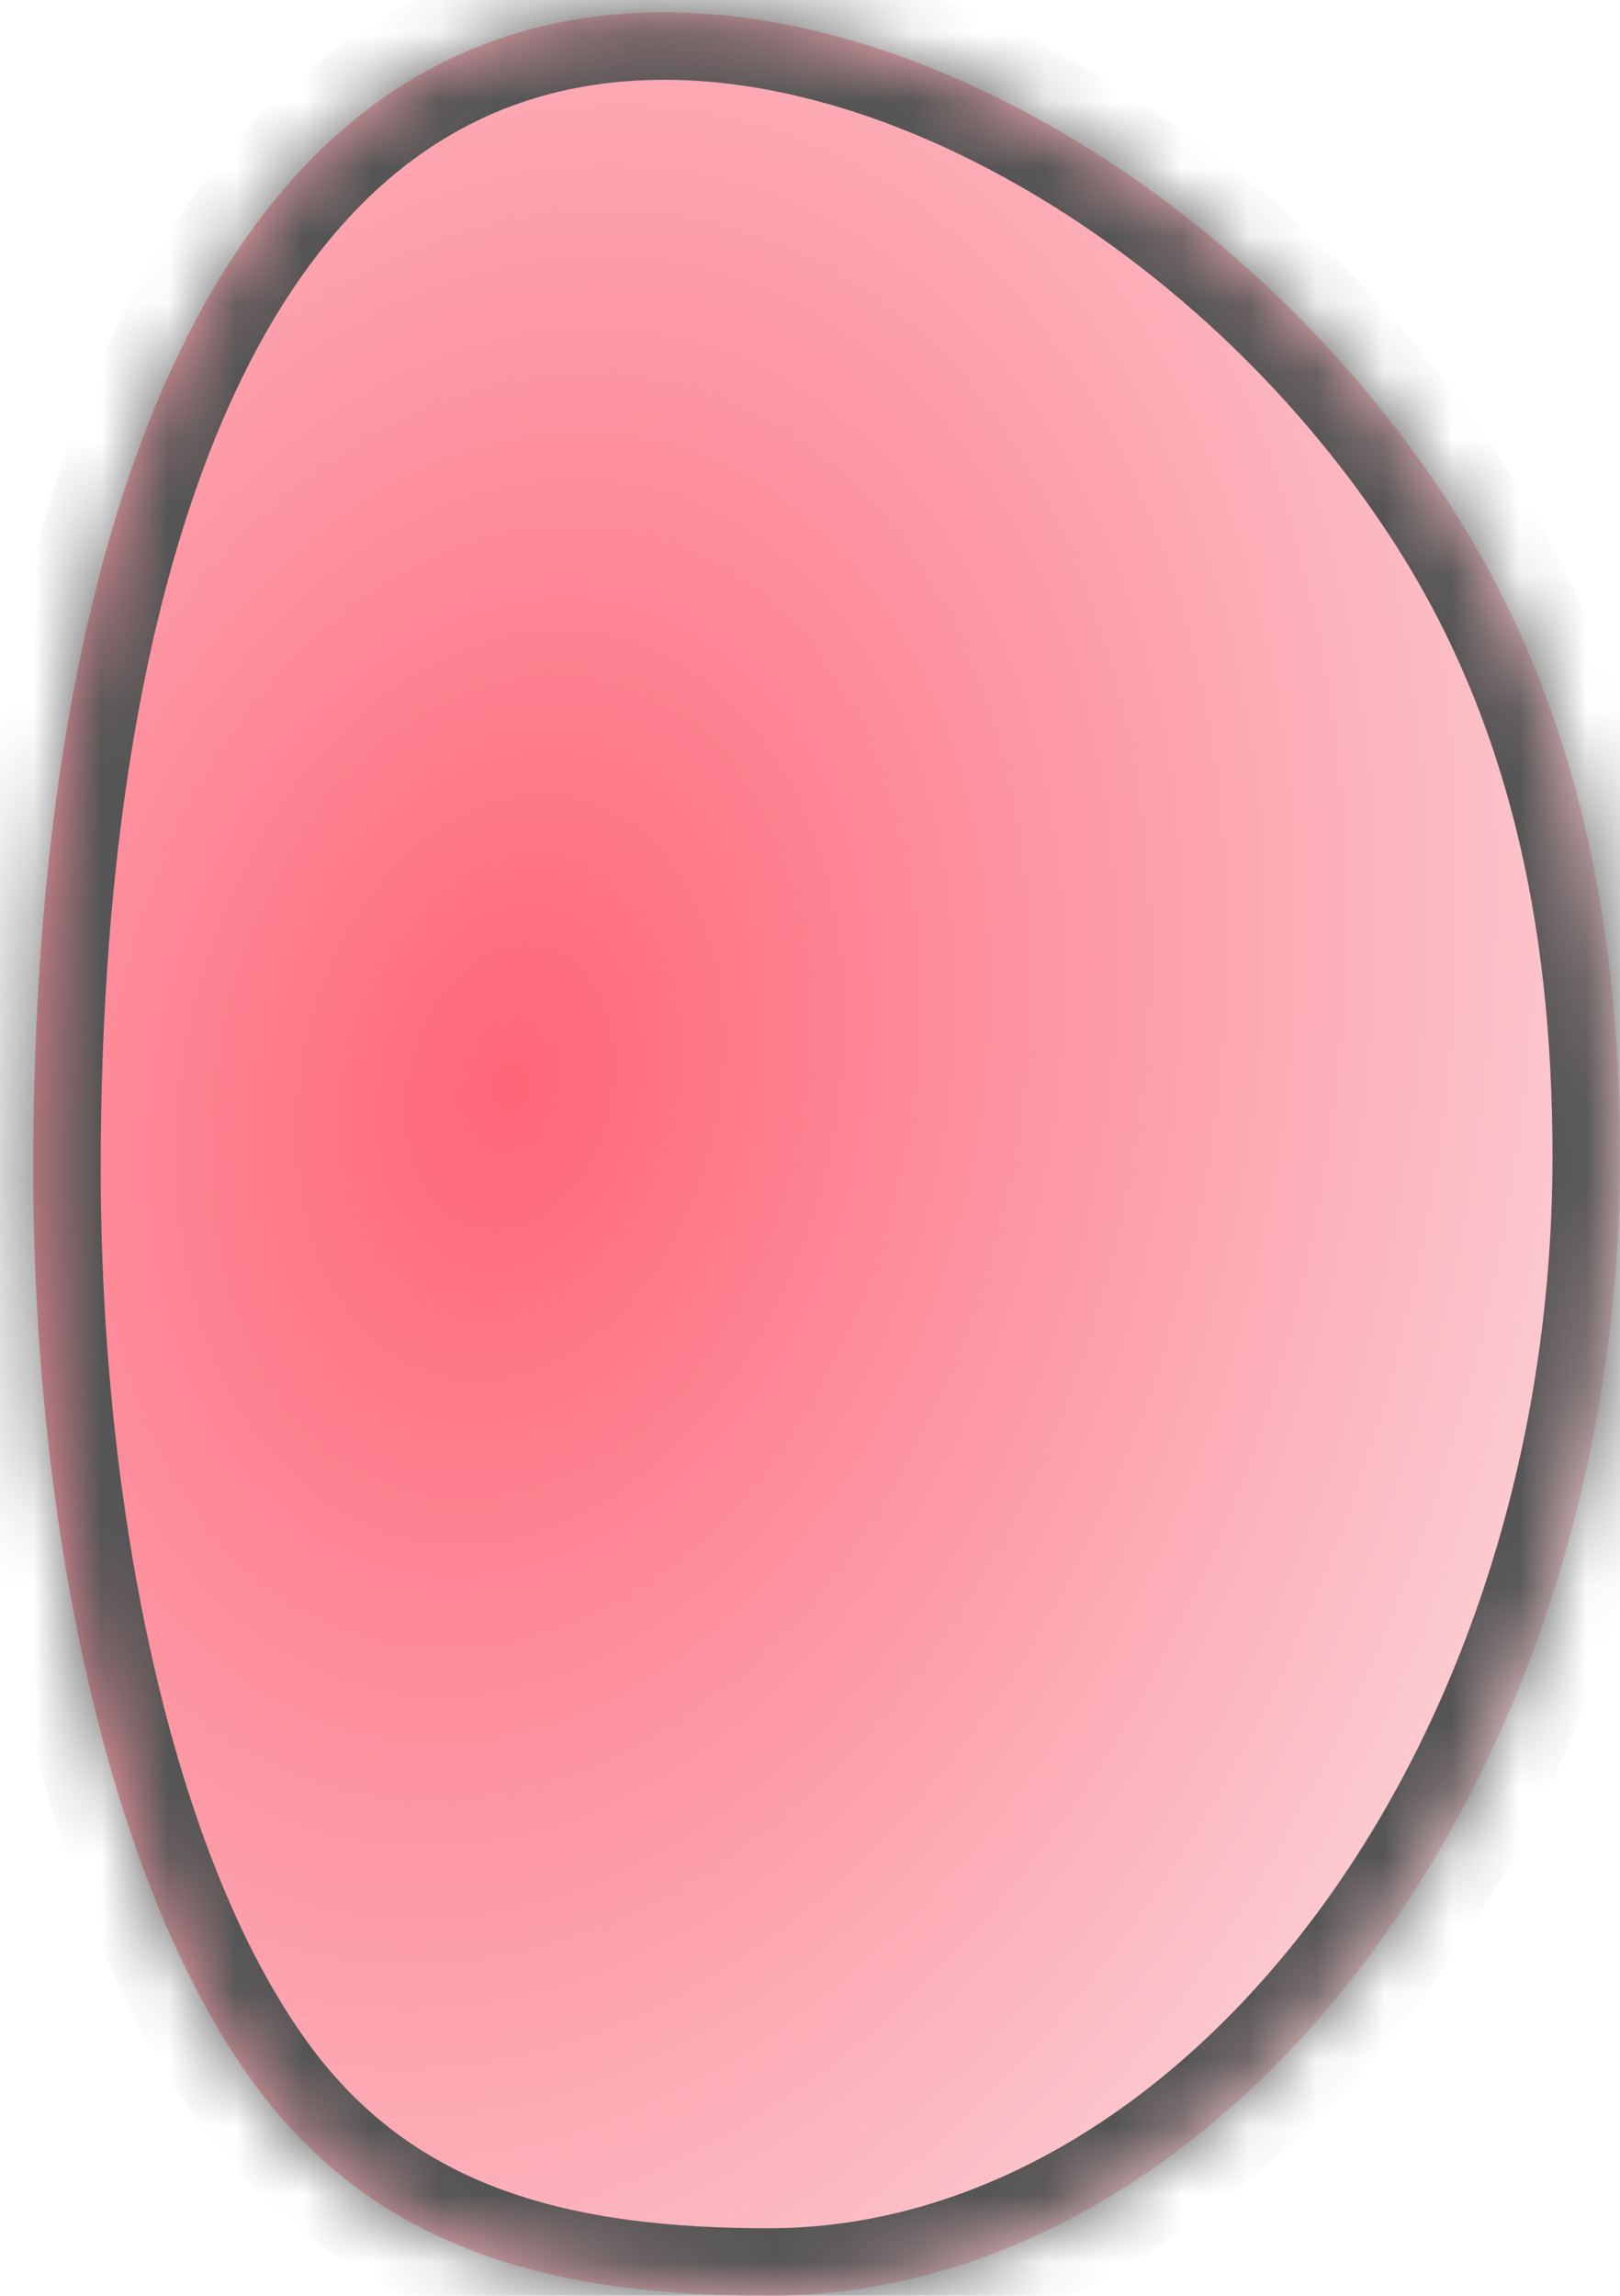 ﻿<?xml version="1.0" encoding="utf-8"?>
<svg version="1.1" xmlns:xlink="http://www.w3.org/1999/xlink" width="24px" height="34px" xmlns="http://www.w3.org/2000/svg">
  <defs>
    <radialGradient cx="7.553" cy="16.102" r="26.361" gradientTransform="matrix(-0.22 0.975 -0.688 -0.155 20.298 11.233 )" gradientUnits="userSpaceOnUse" id="RadialGradient302">
      <stop id="Stop303" stop-color="#ff6578" offset="0" />
      <stop id="Stop304" stop-color="#fbdade" offset="1" />
    </radialGradient>
    <mask fill="white" id="clip305">
      <path d="M 24 17.121  C 24 13.452  23.274 10.243  21.477 7.468  C 18.694 3.172  13.929 0.182  9.846 0.182  C 3.126 0.182  0.492 7.954  0.492 17.304  C 0.492 22.394  1.543 27.802  3.754 30.843  C 5.604 33.387  8.323 34  11.385 34  C 18.105 34  24 26.471  24 17.121  Z " fill-rule="evenodd" />
    </mask>
  </defs>
  <g transform="matrix(1 0 0 1 -146 -24 )">
    <path d="M 24 17.121  C 24 13.452  23.274 10.243  21.477 7.468  C 18.694 3.172  13.929 0.182  9.846 0.182  C 3.126 0.182  0.492 7.954  0.492 17.304  C 0.492 22.394  1.543 27.802  3.754 30.843  C 5.604 33.387  8.323 34  11.385 34  C 18.105 34  24 26.471  24 17.121  Z " fill-rule="nonzero" fill="url(#RadialGradient302)" stroke="none" transform="matrix(1 0 0 1 146 24 )" />
    <path d="M 24 17.121  C 24 13.452  23.274 10.243  21.477 7.468  C 18.694 3.172  13.929 0.182  9.846 0.182  C 3.126 0.182  0.492 7.954  0.492 17.304  C 0.492 22.394  1.543 27.802  3.754 30.843  C 5.604 33.387  8.323 34  11.385 34  C 18.105 34  24 26.471  24 17.121  Z " stroke-width="2" stroke="#555555" fill="none" transform="matrix(1 0 0 1 146 24 )" mask="url(#clip305)" />
  </g>
</svg>